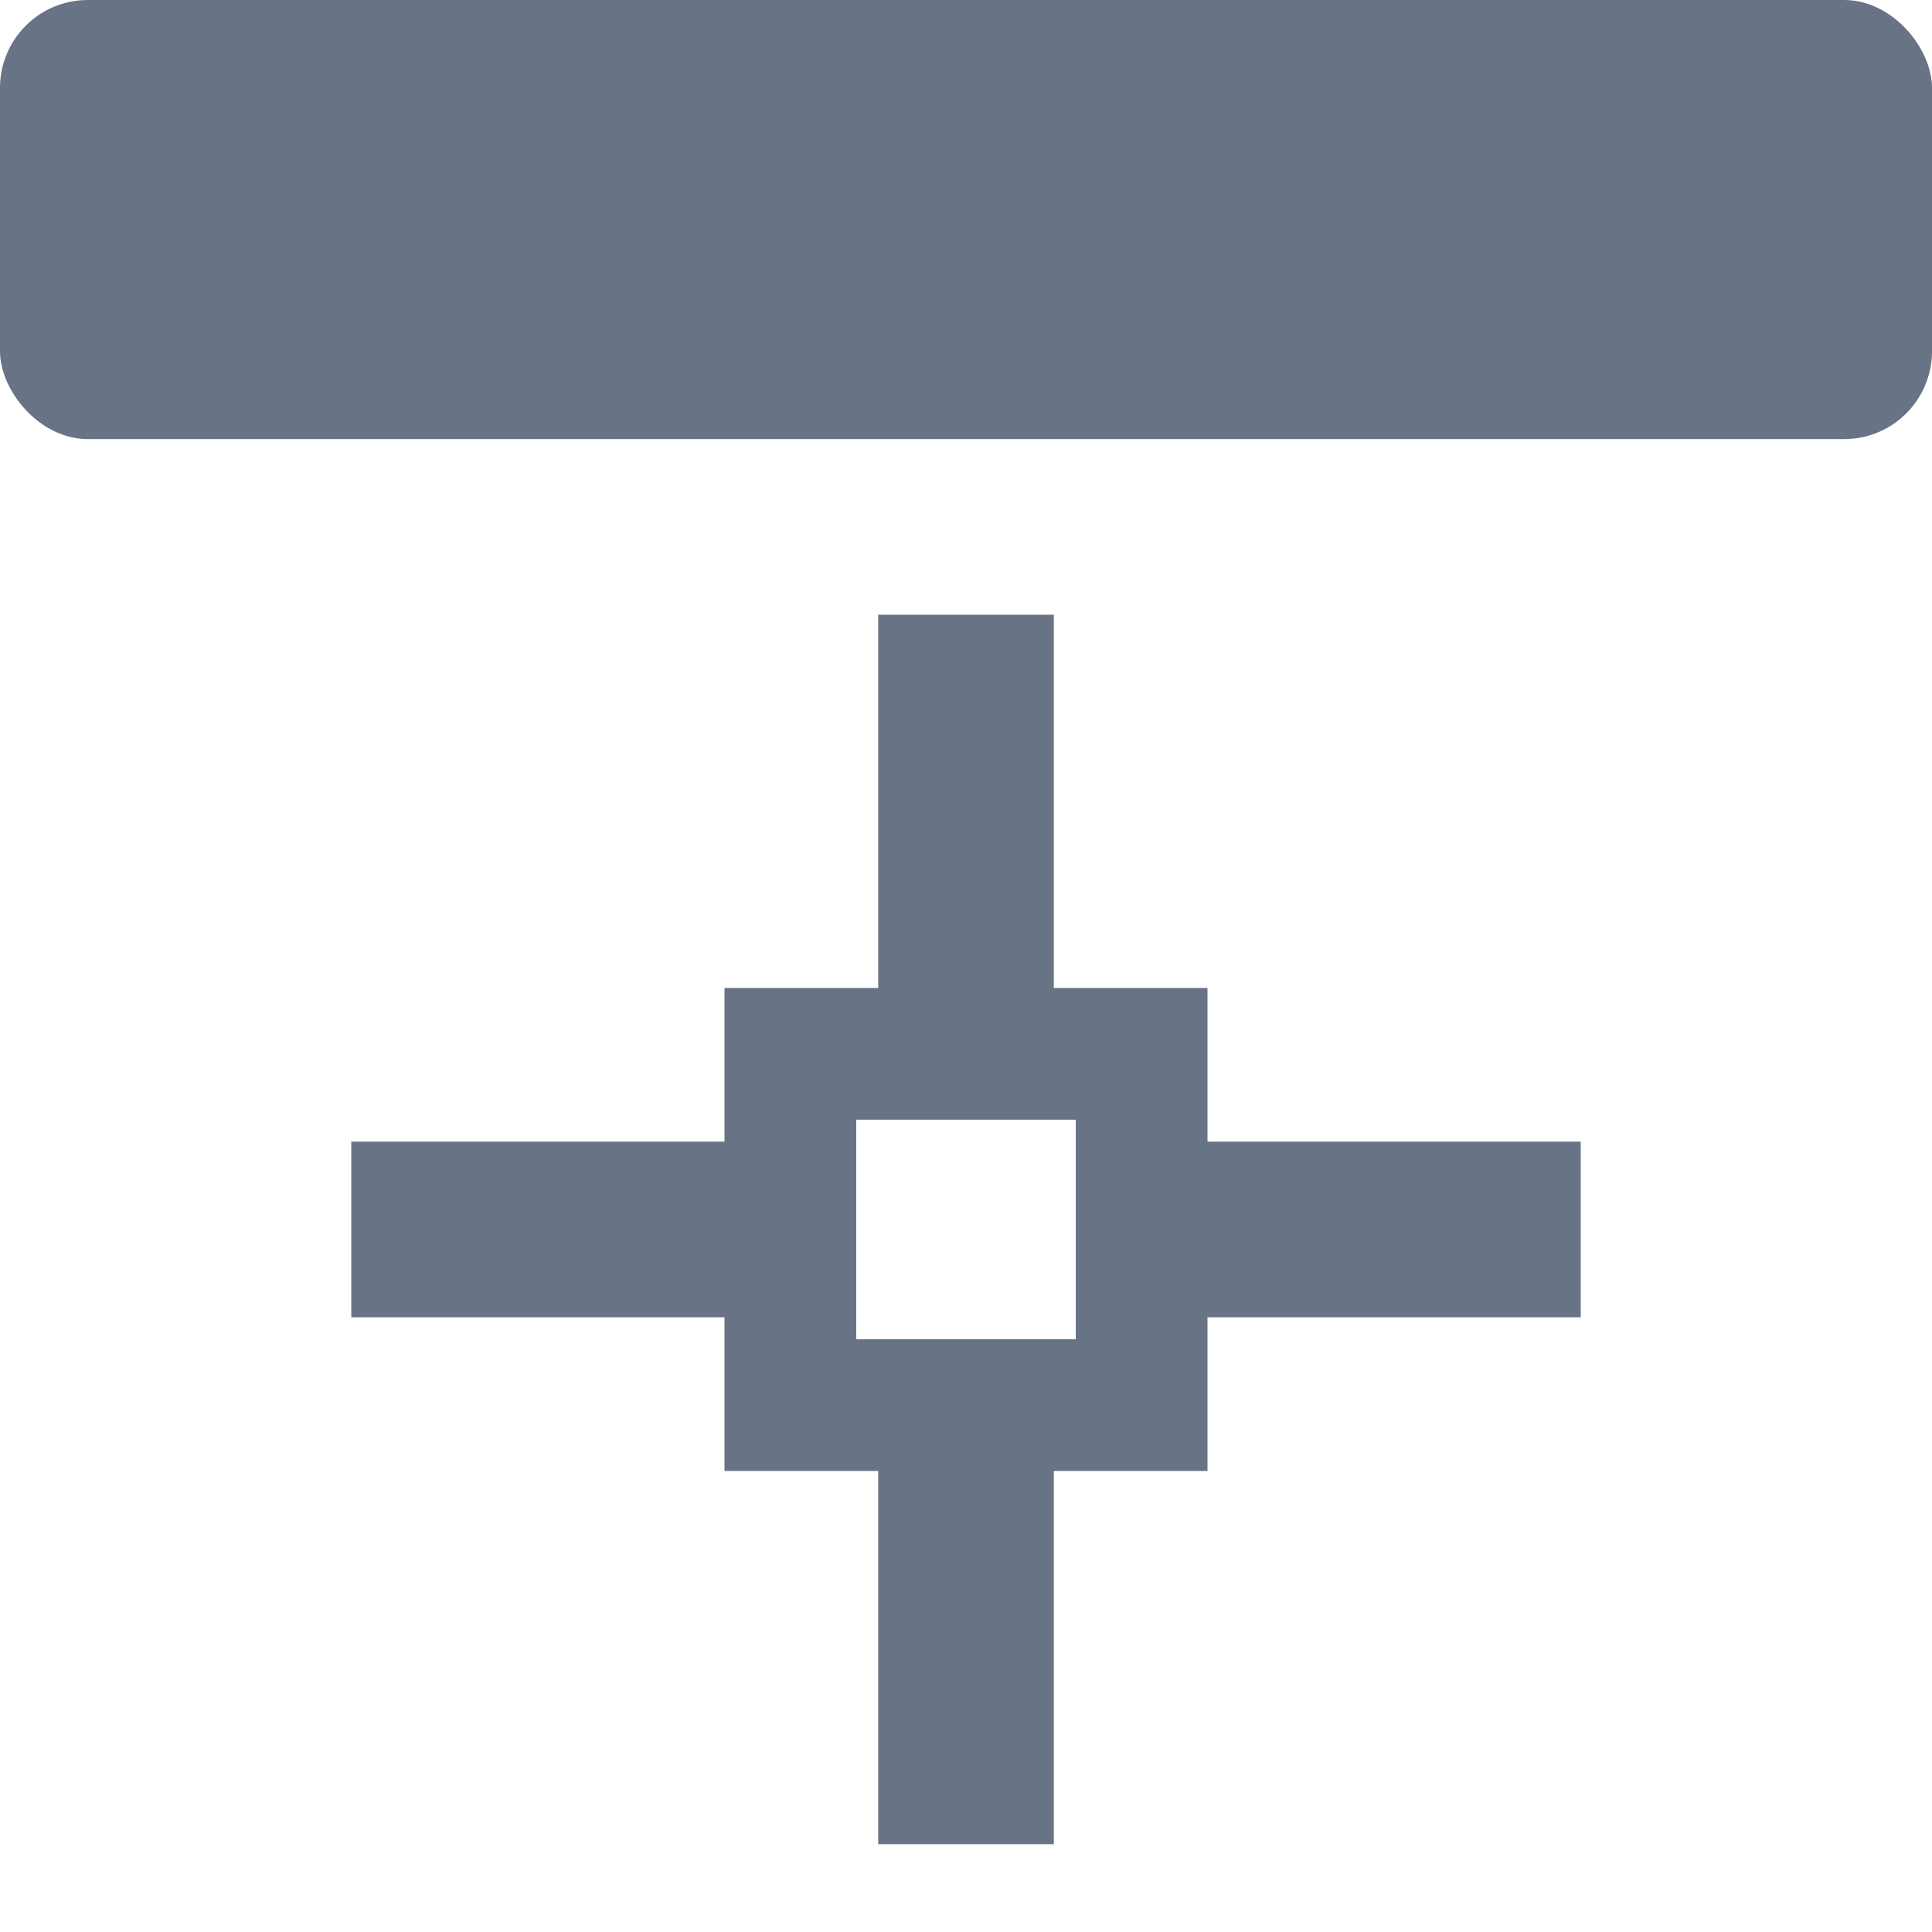 <?xml version="1.0" encoding="UTF-8"?>
<svg width="22px" height="22px" viewBox="0 0 22 22" version="1.1" xmlns="http://www.w3.org/2000/svg" xmlns:xlink="http://www.w3.org/1999/xlink">
    <title>F_cloure-地下</title>
    <g id="页面-1" stroke="none" stroke-width="1" fill="none" fill-rule="evenodd">
        <g id="图标库" transform="translate(-80, -251)">
            <g id="F_cloure-地下" transform="translate(80, 251)">
                <g id="编组-2" transform="translate(3, 6)">
                    <rect id="矩形" fill="#000000" fill-rule="nonzero" opacity="0" x="0" y="0" width="16" height="16"></rect>
                    <rect id="矩形" stroke="#697386" stroke-width="1.5" x="6" y="6" width="4" height="4"></rect>
                    <rect id="矩形" fill="#697386" x="7" y="1" width="2" height="5"></rect>
                    <rect id="矩形备份" fill="#697386" x="7" y="10" width="2" height="5"></rect>
                    <rect id="矩形" fill="#697386" x="1" y="7" width="5" height="2"></rect>
                    <rect id="矩形备份-3" fill="#697386" x="10" y="7" width="5" height="2"></rect>
                </g>
                <rect id="矩形" fill="#697386" x="0" y="0" width="22" height="5" rx="1"></rect>
            </g>
        </g>
    </g>
</svg>